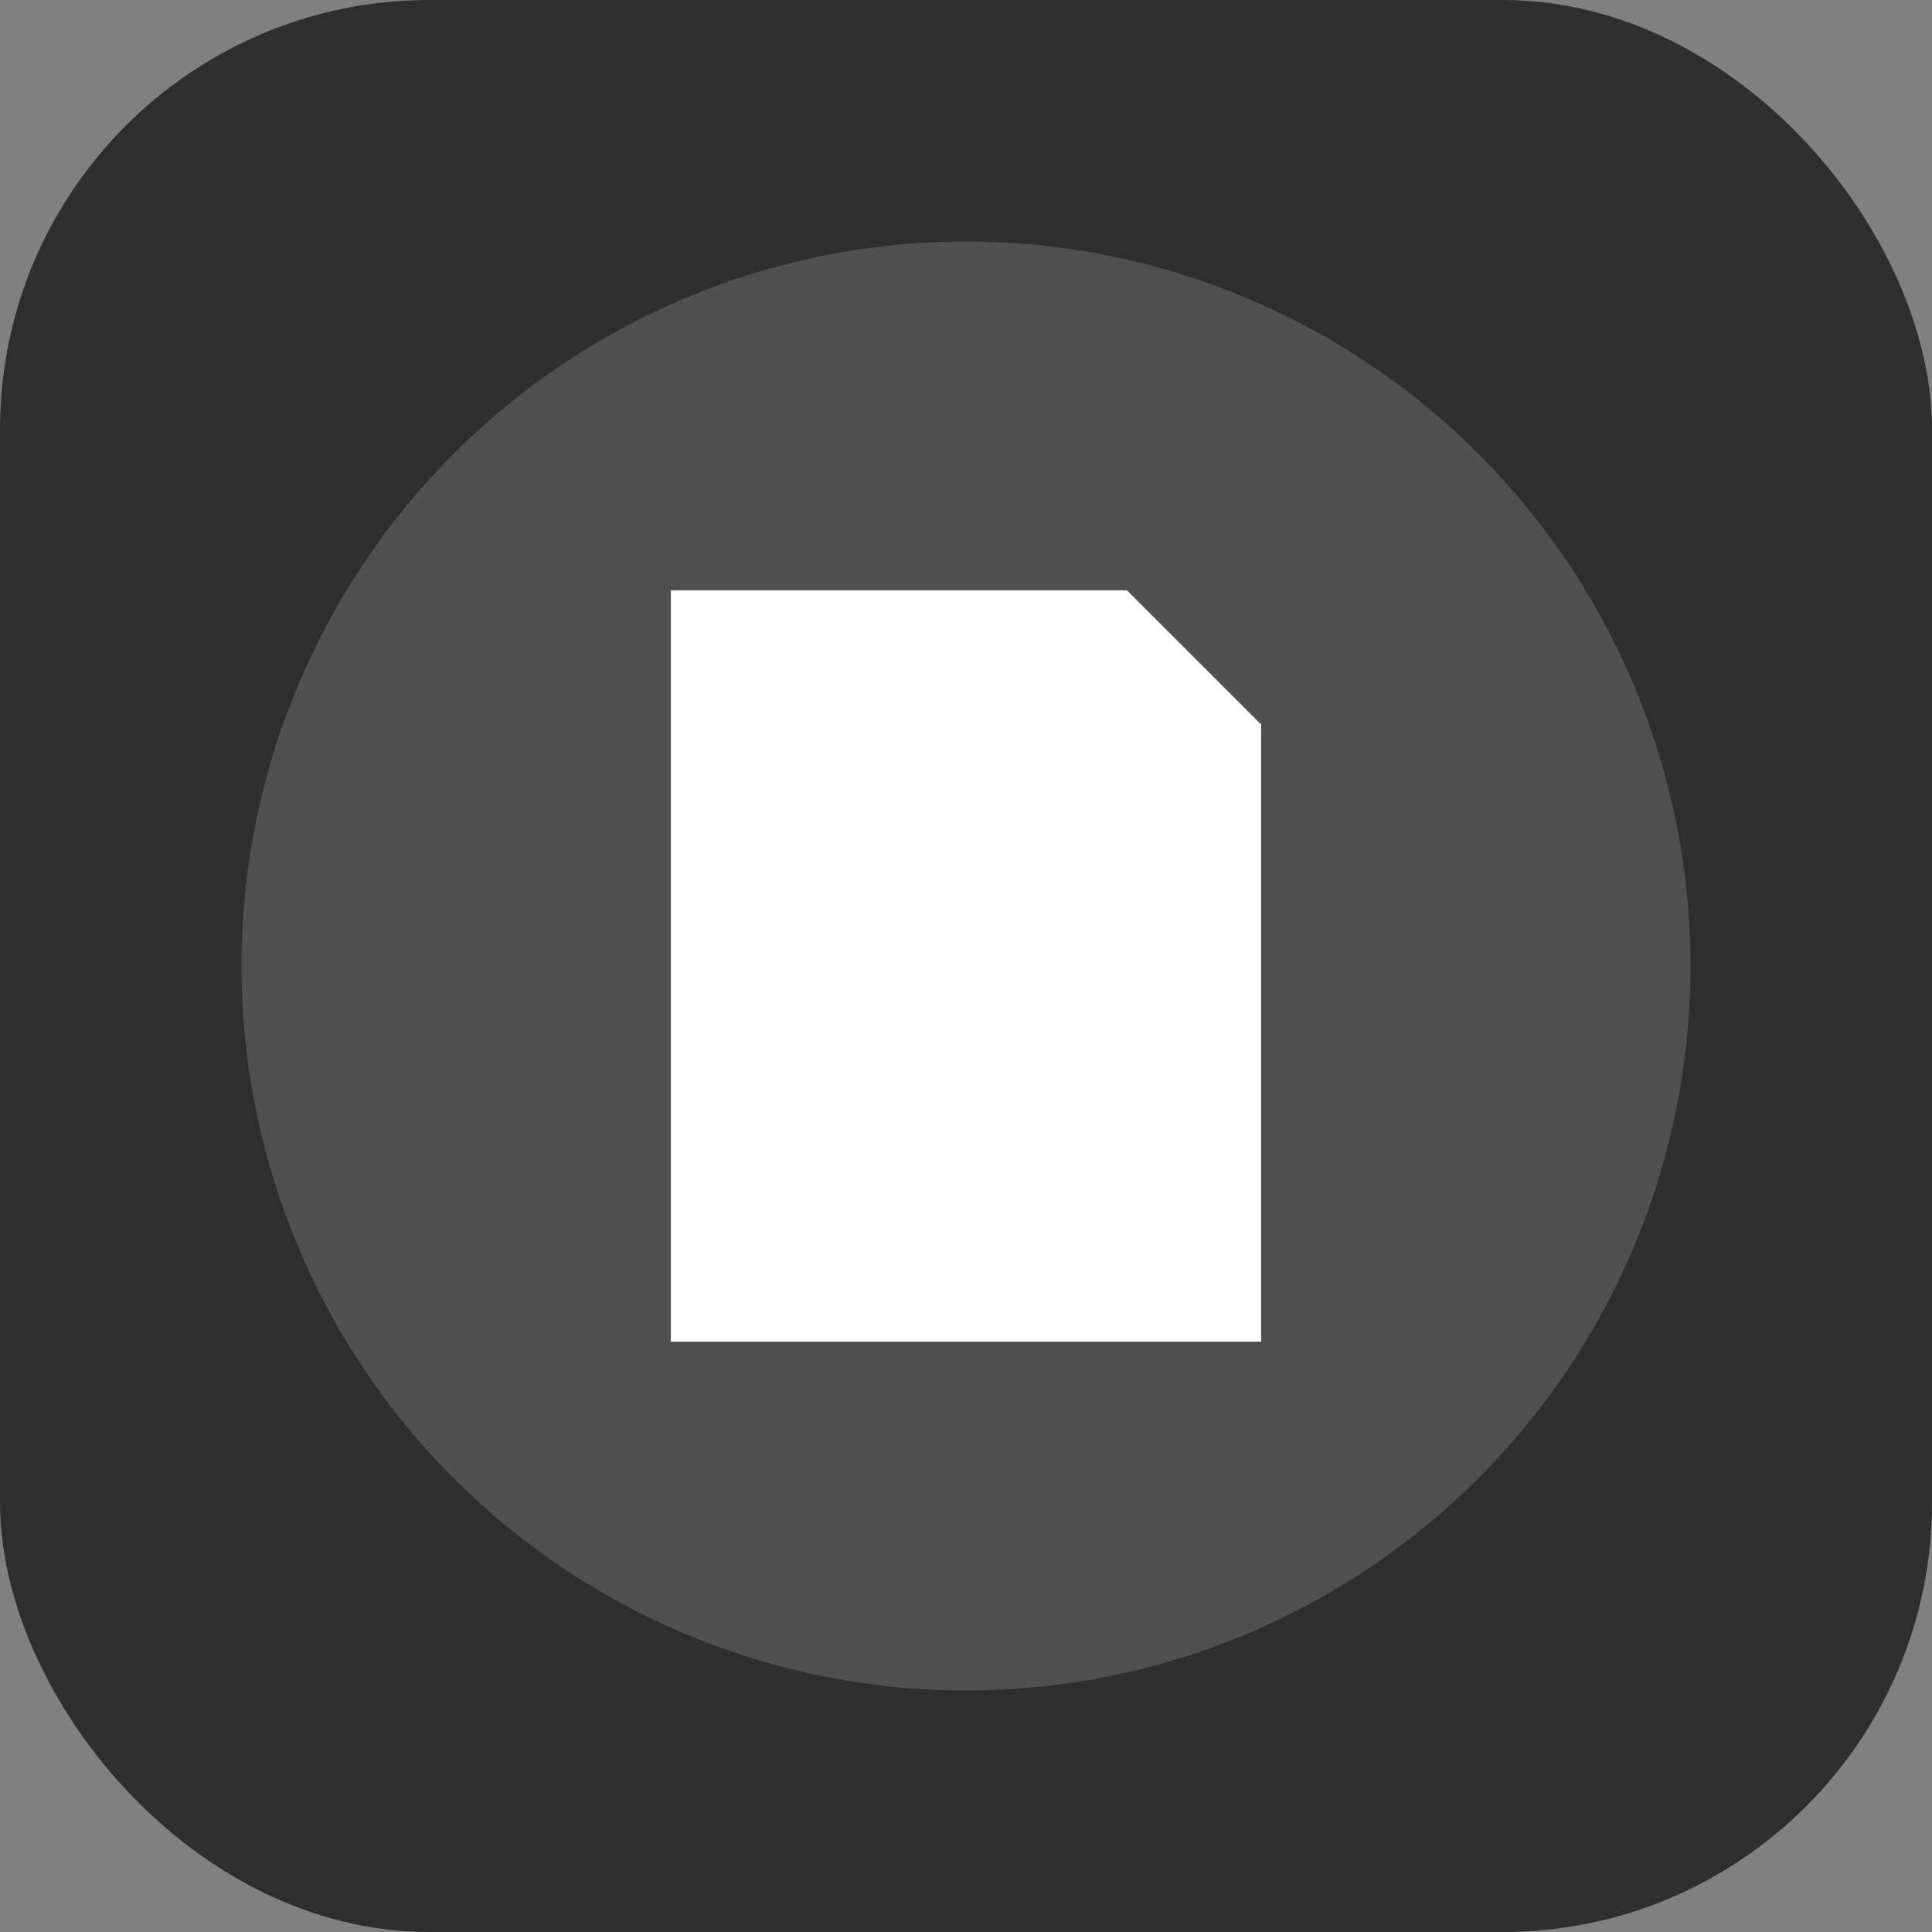 <svg viewBox="0 0 72 72" fill="none" xmlns="http://www.w3.org/2000/svg">
<rect x="0" y="0" width="72" height="72" fill="#808080" stroke="none"/>
<g clip-path="url(#clip0_1675_333)">
<rect width="72" height="72" rx="16" fill="#2E2E2E"/>
<circle cx="36" cy="36" r="27" fill="#505050"/>
<path d="M25 50V22H42L47 27V50H25Z" fill="white"/>
</g>
<defs>
<clipPath id="clip0_1675_333">
<rect width="72" height="72" fill="white"/>
</clipPath>
</defs>
</svg>
